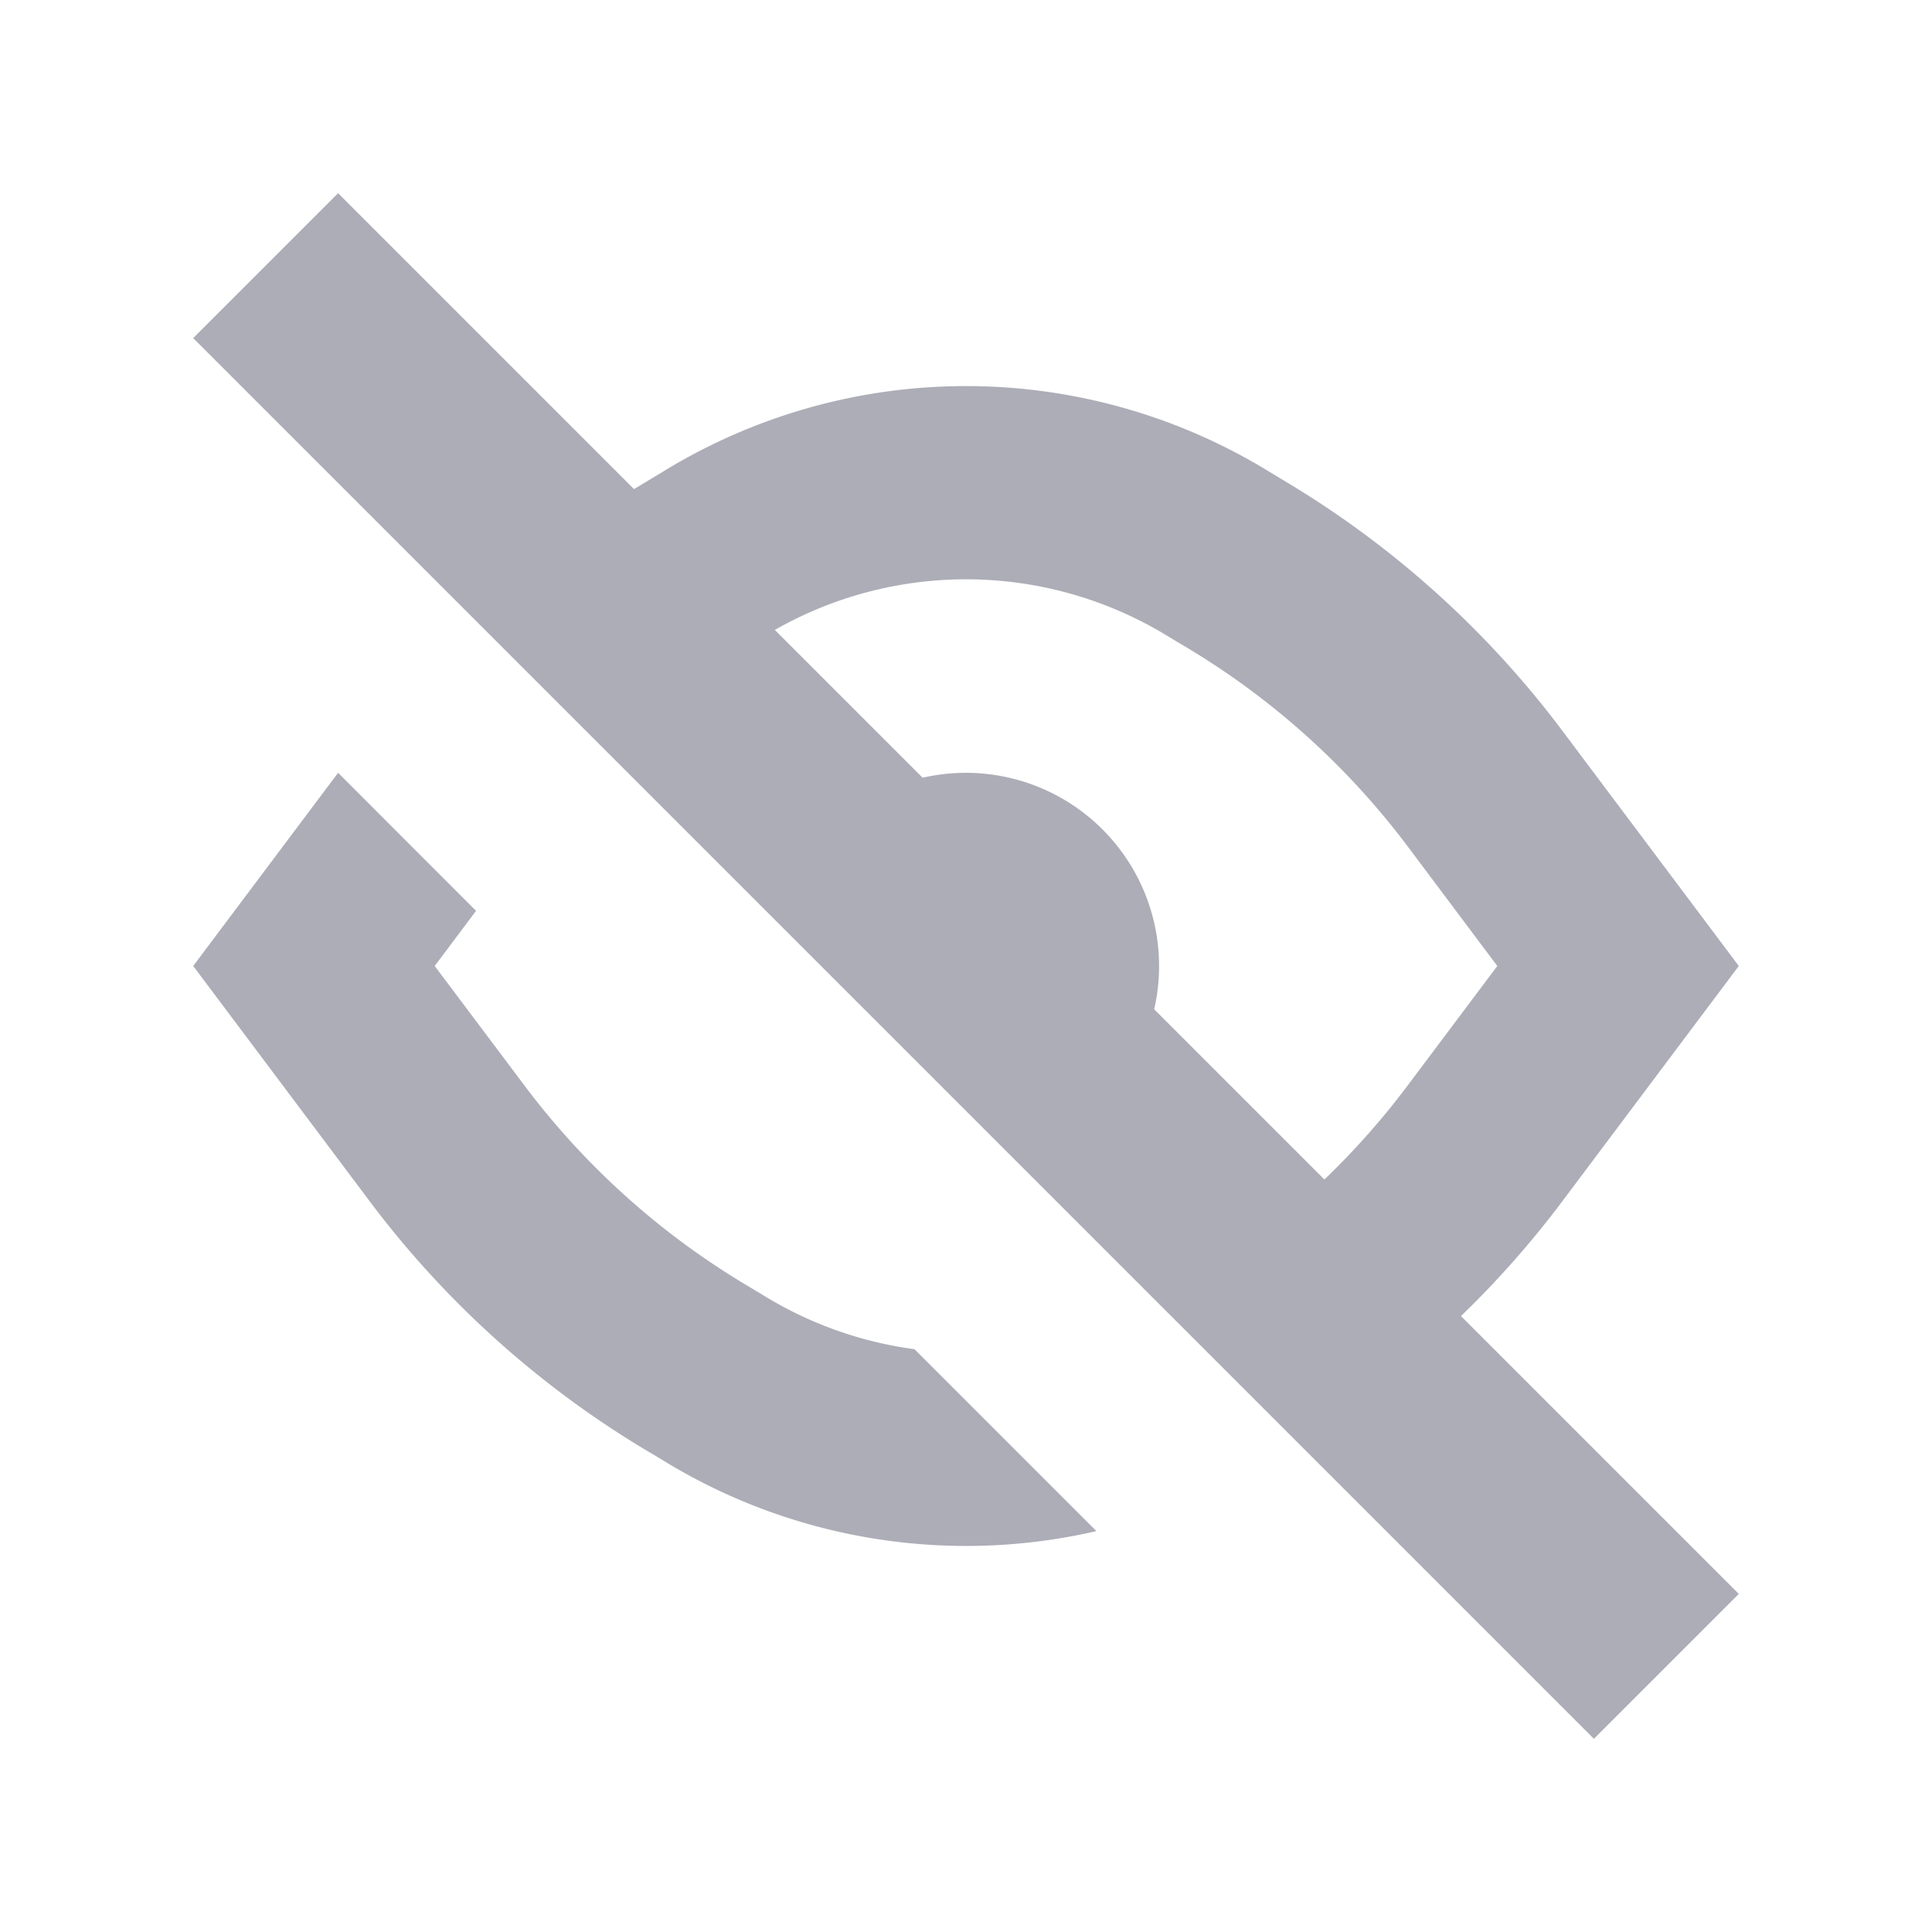 <svg xmlns="http://www.w3.org/2000/svg" type="color-fill-alt-2" fill="#adadb8" width="16px" height="16px" version="1.1" viewBox="0 0 20 20" x="0px" y="0px">
    <g>
        <path fill-rule="evenodd" d="M16.5 18l1.5-1.5-2.876-2.876a9.99 9.99 0 001.051-1.191L18 10l-1.825-2.433a9.992 9.992 0 00-2.855-2.575 35.993 35.993 0 01-.232-.14 6 6 0 00-6.175 0 35.993 35.993 0 01-.35.211L3.5 2 2 3.5 16.5 18zm-2.79-5.79a8 8 0 00.865-.977L15.5 10l-.924-1.233a7.996 7.996 0 00-2.281-2.058 37.22 37.22 0 01-.24-.144 4 4 0 00-4.034-.044l1.53 1.53a2 2 0 012.397 2.397l1.762 1.762z" clip-rule="evenodd"></path>
        <path d="M11.35 15.85l-1.883-1.883a3.996 3.996 0 01-1.522-.532 38.552 38.552 0 00-.239-.144 7.994 7.994 0 01-2.28-2.058L4.5 10l.428-.571L3.5 8 2 10l1.825 2.433a9.992 9.992 0 002.855 2.575c.077.045.155.092.233.14a6 6 0 004.437.702z"></path>
    </g>
</svg>